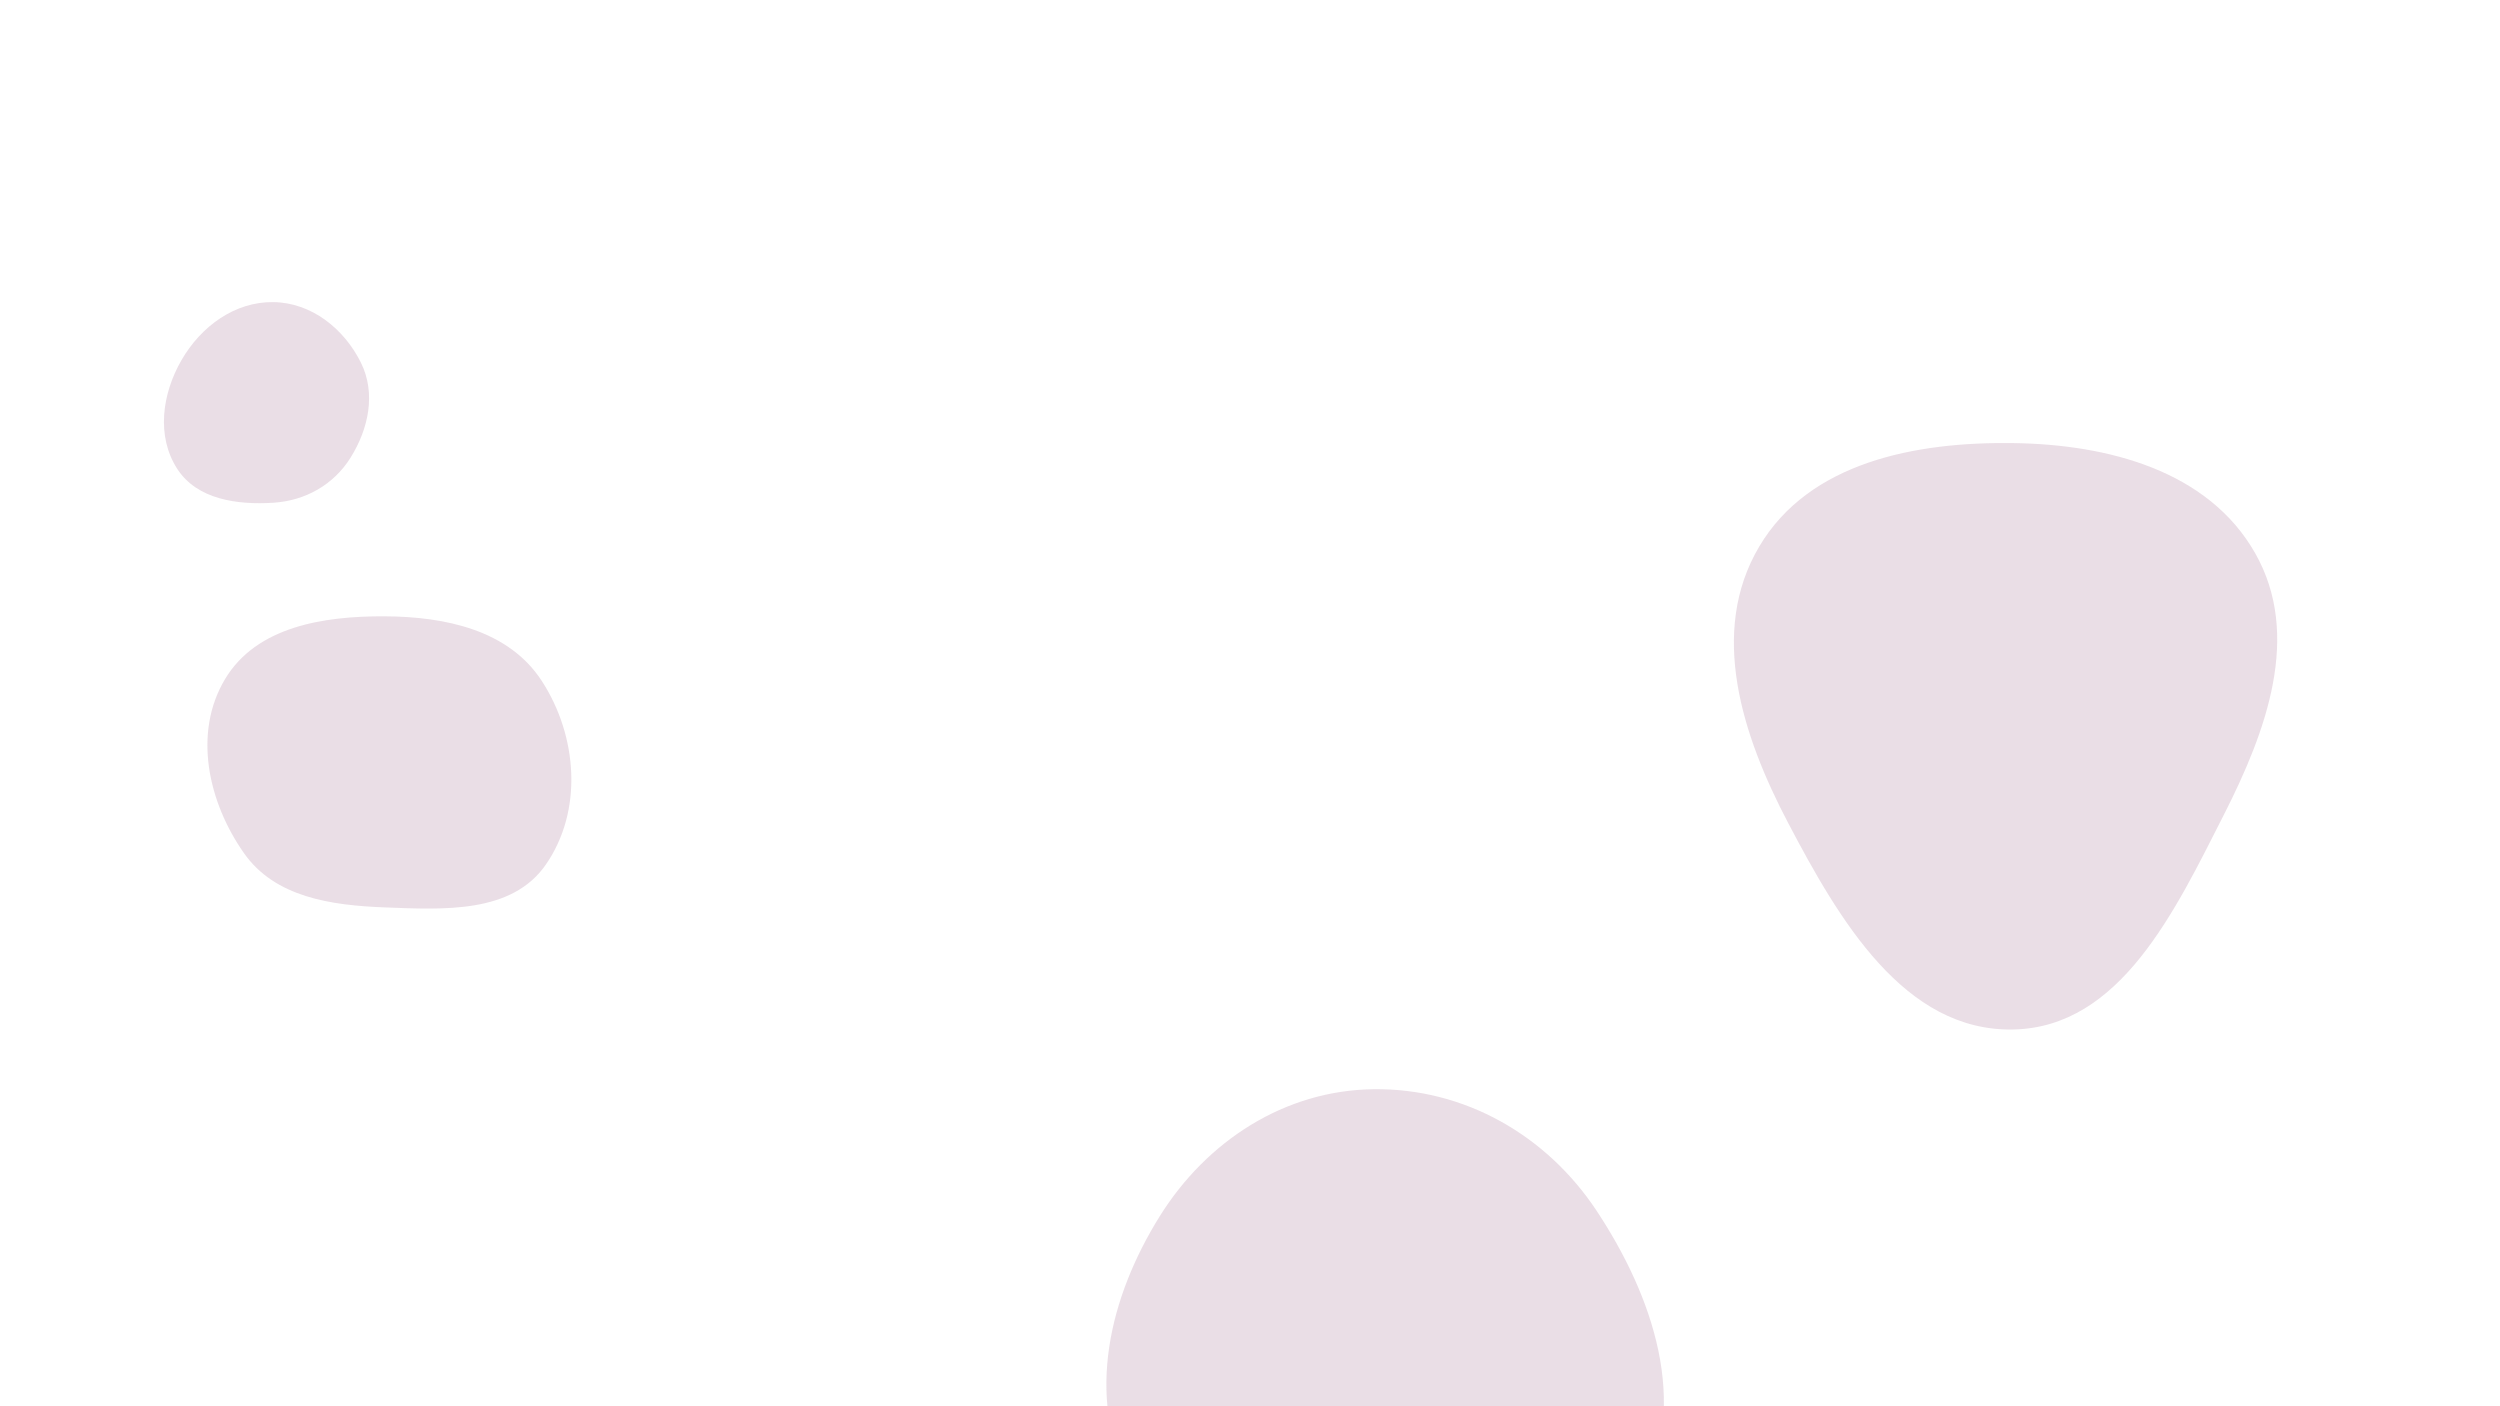 <svg xmlns="http://www.w3.org/2000/svg" version="1.1" xmlns:xlink="http://www.w3.org/1999/xlink" xmlns:svgjs="http://svgjs.dev/svgjs" width="1920" height="1080" preserveAspectRatio="none" viewBox="0 0 1920 1080"><g mask="url(&quot;#SvgjsMask1009&quot;)" fill="none"><path d="M1546.042,790.657C1628.574,789.11,1670.492,699.364,1707.911,625.787C1740.671,561.372,1767.672,487.818,1732.029,424.952C1696.021,361.443,1619.042,341.284,1546.042,340.291C1470.83,339.268,1389.397,355.042,1351.078,419.769C1312.229,485.39,1337.827,564.558,1373.31,632.059C1412.292,706.215,1462.279,792.227,1546.042,790.657" fill="rgba(203, 172, 192, 0.4)" class="triangle-float2"></path><path d="M210.028,386.096C234.461,384.533,256.231,372.298,269.205,351.535C283.1,329.299,288.849,302.077,277.214,278.579C264.255,252.407,239.229,232.442,210.028,232.019C180.191,231.587,154.307,250.742,139.386,276.584C124.463,302.428,119.925,334.972,136.102,360.05C151.281,383.581,182.083,387.884,210.028,386.096" fill="rgba(203, 172, 192, 0.4)" class="triangle-float3"></path><path d="M295.545,696.89C341.204,698.642,393.11,701.611,419.159,664.071C447.885,622.672,443.568,565.347,416.164,523.062C390.814,483.946,342.156,473.578,295.545,473.331C248.367,473.081,196.82,481.23,172.694,521.774C148.176,562.977,159.802,615.925,187.338,655.175C211.133,689.093,254.143,695.301,295.545,696.89" fill="rgba(203, 172, 192, 0.4)" class="triangle-float1"></path><path d="M1054.972,1252.081C1137.38,1254.257,1222.016,1220.41,1260.717,1147.622C1297.681,1078.101,1269.684,995.622,1226.252,929.947C1187.802,871.806,1124.672,835.669,1054.972,836.513C986.739,837.339,926.866,876.126,890.728,934.009C852.021,996.006,833.69,1072.291,867.224,1137.232C903.301,1207.098,976.368,1250.005,1054.972,1252.081" fill="rgba(203, 172, 192, 0.4)" class="triangle-float3"></path></g><defs><mask id="SvgjsMask1009"><rect width="1920" height="1080" fill="#ffffff"></rect></mask><style>
                @keyframes float1 {
                    0%{transform: translate(0, 0)}
                    50%{transform: translate(-10px, 0)}
                    100%{transform: translate(0, 0)}
                }

                .triangle-float1 {
                    animation: float1 5s infinite;
                }

                @keyframes float2 {
                    0%{transform: translate(0, 0)}
                    50%{transform: translate(-5px, -5px)}
                    100%{transform: translate(0, 0)}
                }

                .triangle-float2 {
                    animation: float2 4s infinite;
                }

                @keyframes float3 {
                    0%{transform: translate(0, 0)}
                    50%{transform: translate(0, -10px)}
                    100%{transform: translate(0, 0)}
                }

                .triangle-float3 {
                    animation: float3 6s infinite;
                }
            </style></defs></svg>